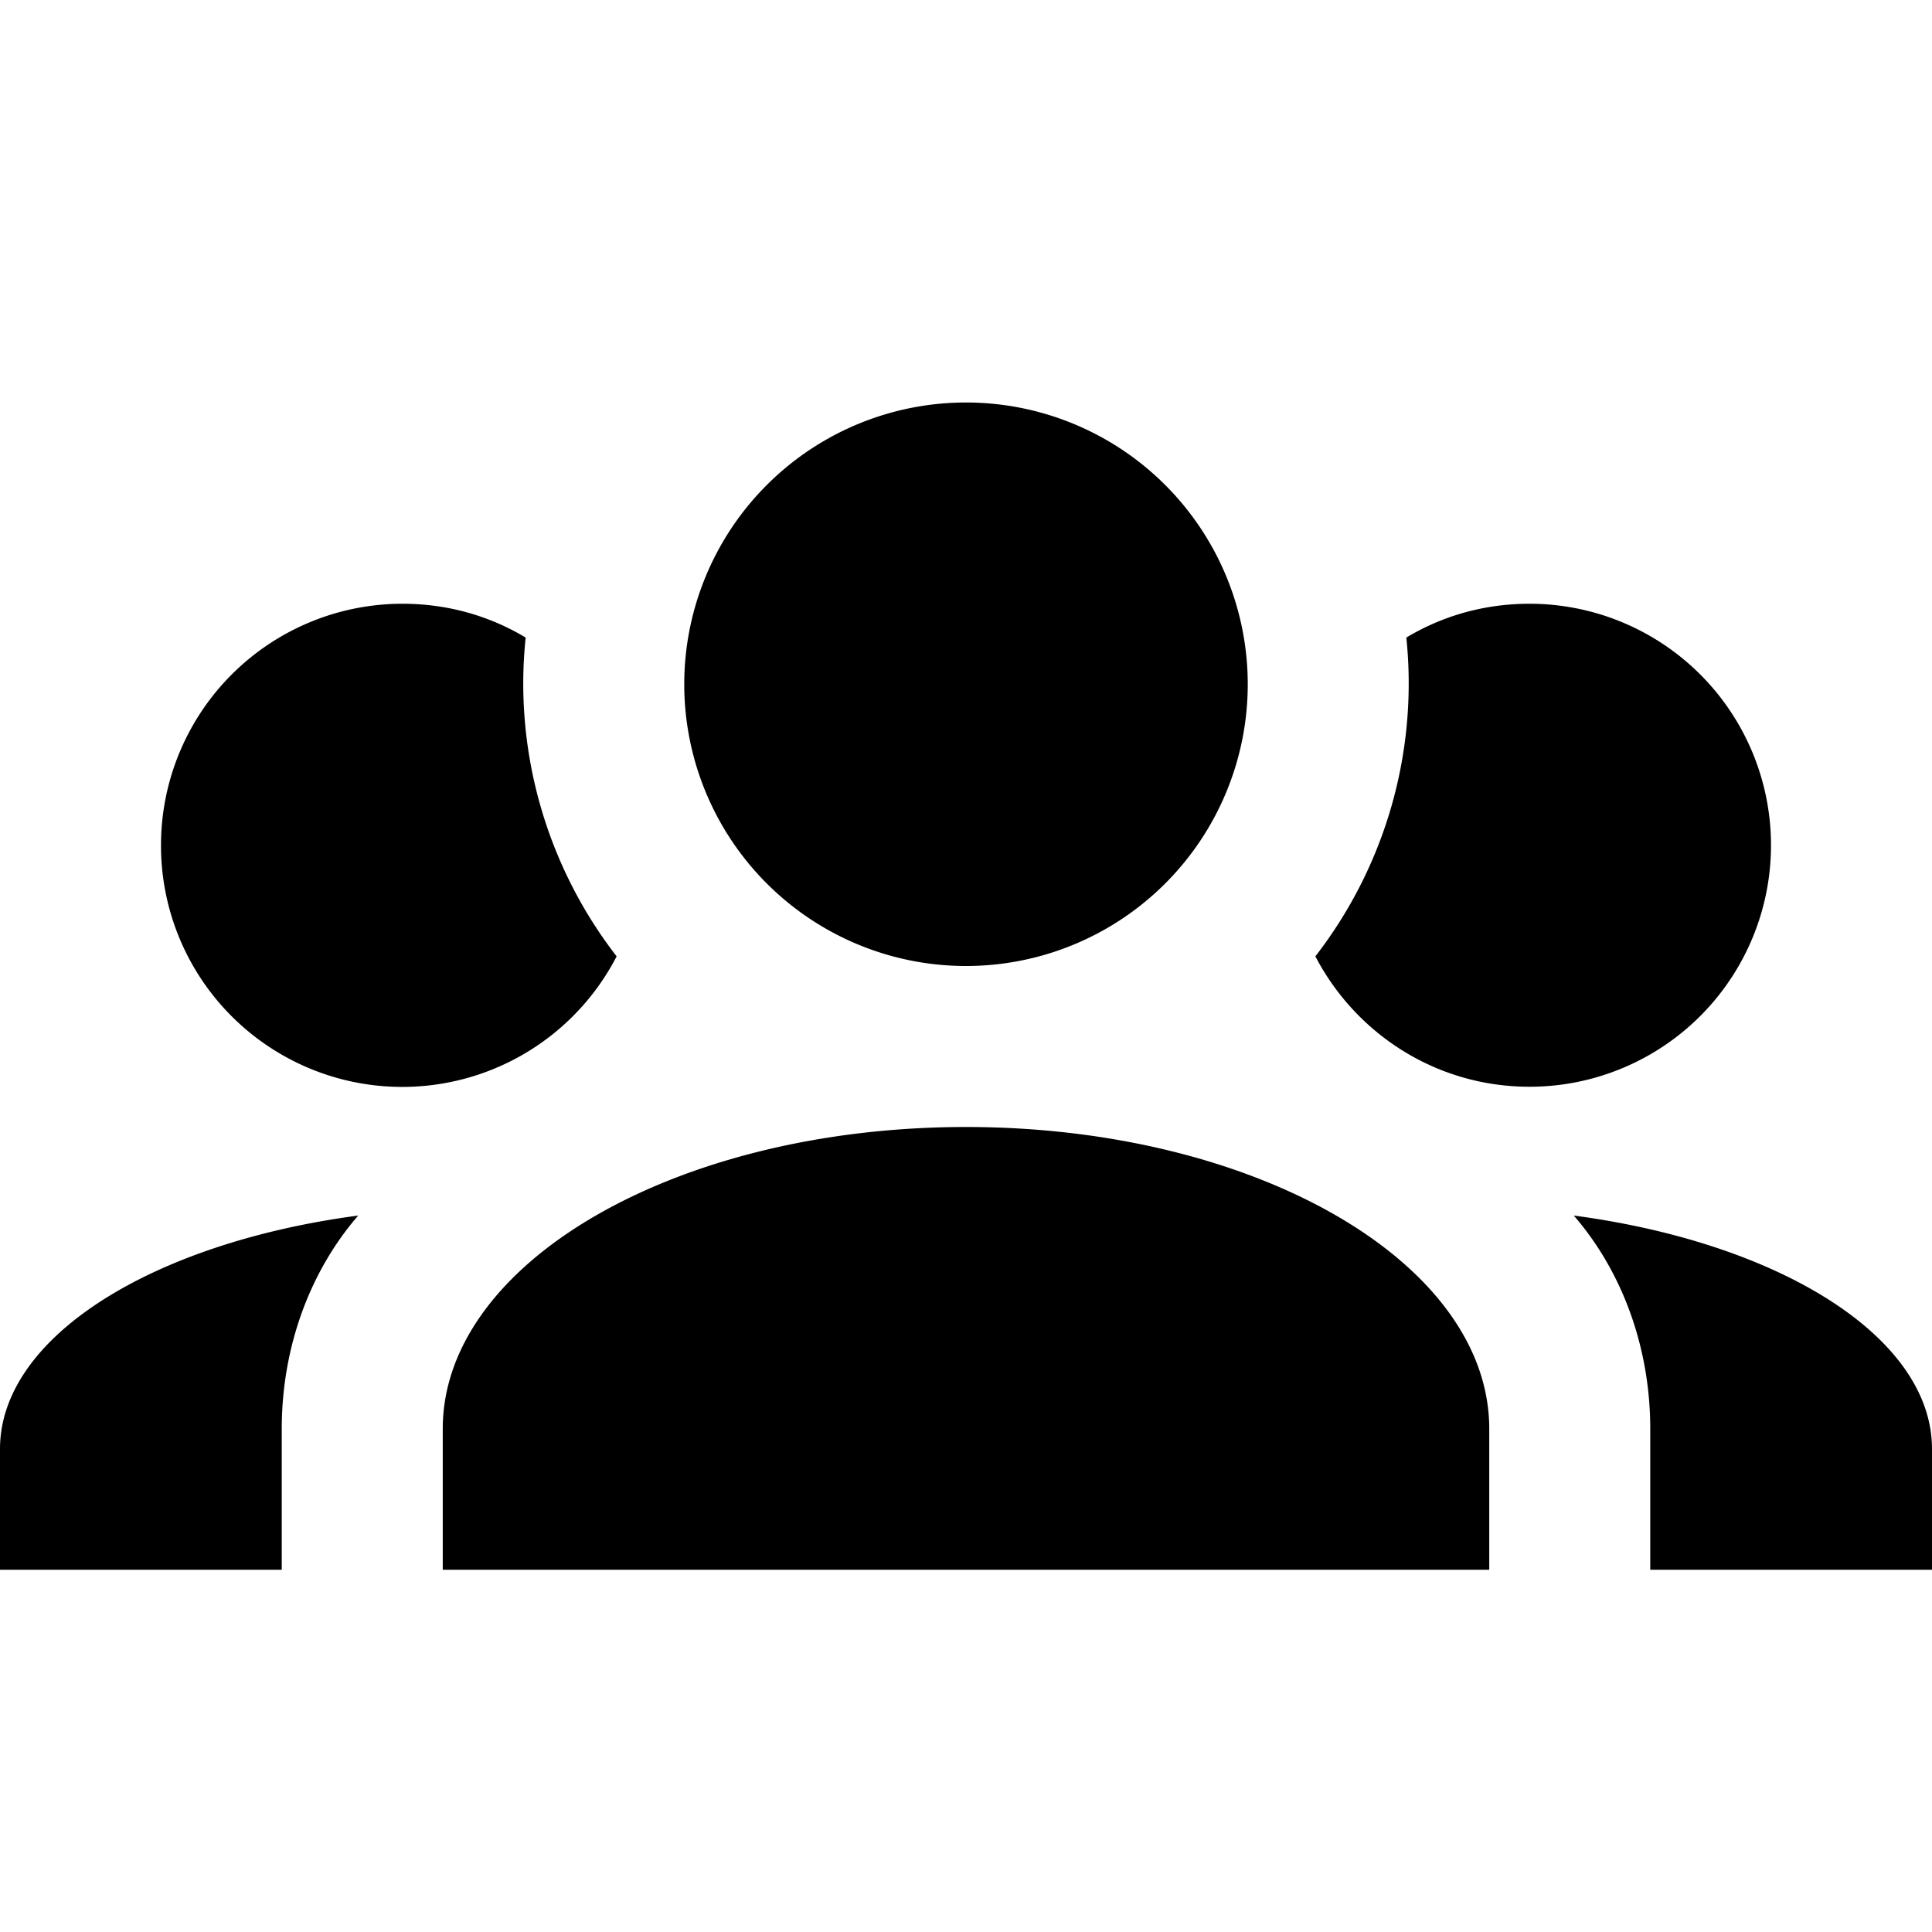 <?xml version="1.0" encoding="utf-8"?><svg width="24" height="24" fill="none" xmlns="http://www.w3.org/2000/svg" viewBox="0 0 24 24"><path d="M12 5a3.5 3.5 0 110 7 3.5 3.5 0 010-7zM5 7.5c.56 0 1.08.15 1.53.42-.15 1.43.27 2.85 1.13 3.96A2.997 2.997 0 012 10.5a3 3 0 013-3zm14 0a3 3 0 010 6c-1.16 0-2.16-.66-2.66-1.62a5.536 5.536 0 001.13-3.96c.45-.27.97-.42 1.53-.42zM5.5 17.75C5.5 15.68 8.41 14 12 14s6.5 1.68 6.5 3.75v1.75h-13v-1.75zM0 19.5V18c0-1.39 1.89-2.56 4.45-2.9-.59.68-.95 1.62-.95 2.65v1.75H0zm24 0h-3.5v-1.75c0-1.03-.36-1.97-.95-2.65 2.56.34 4.45 1.51 4.45 2.9v1.5z" fill="currentColor"/></svg>